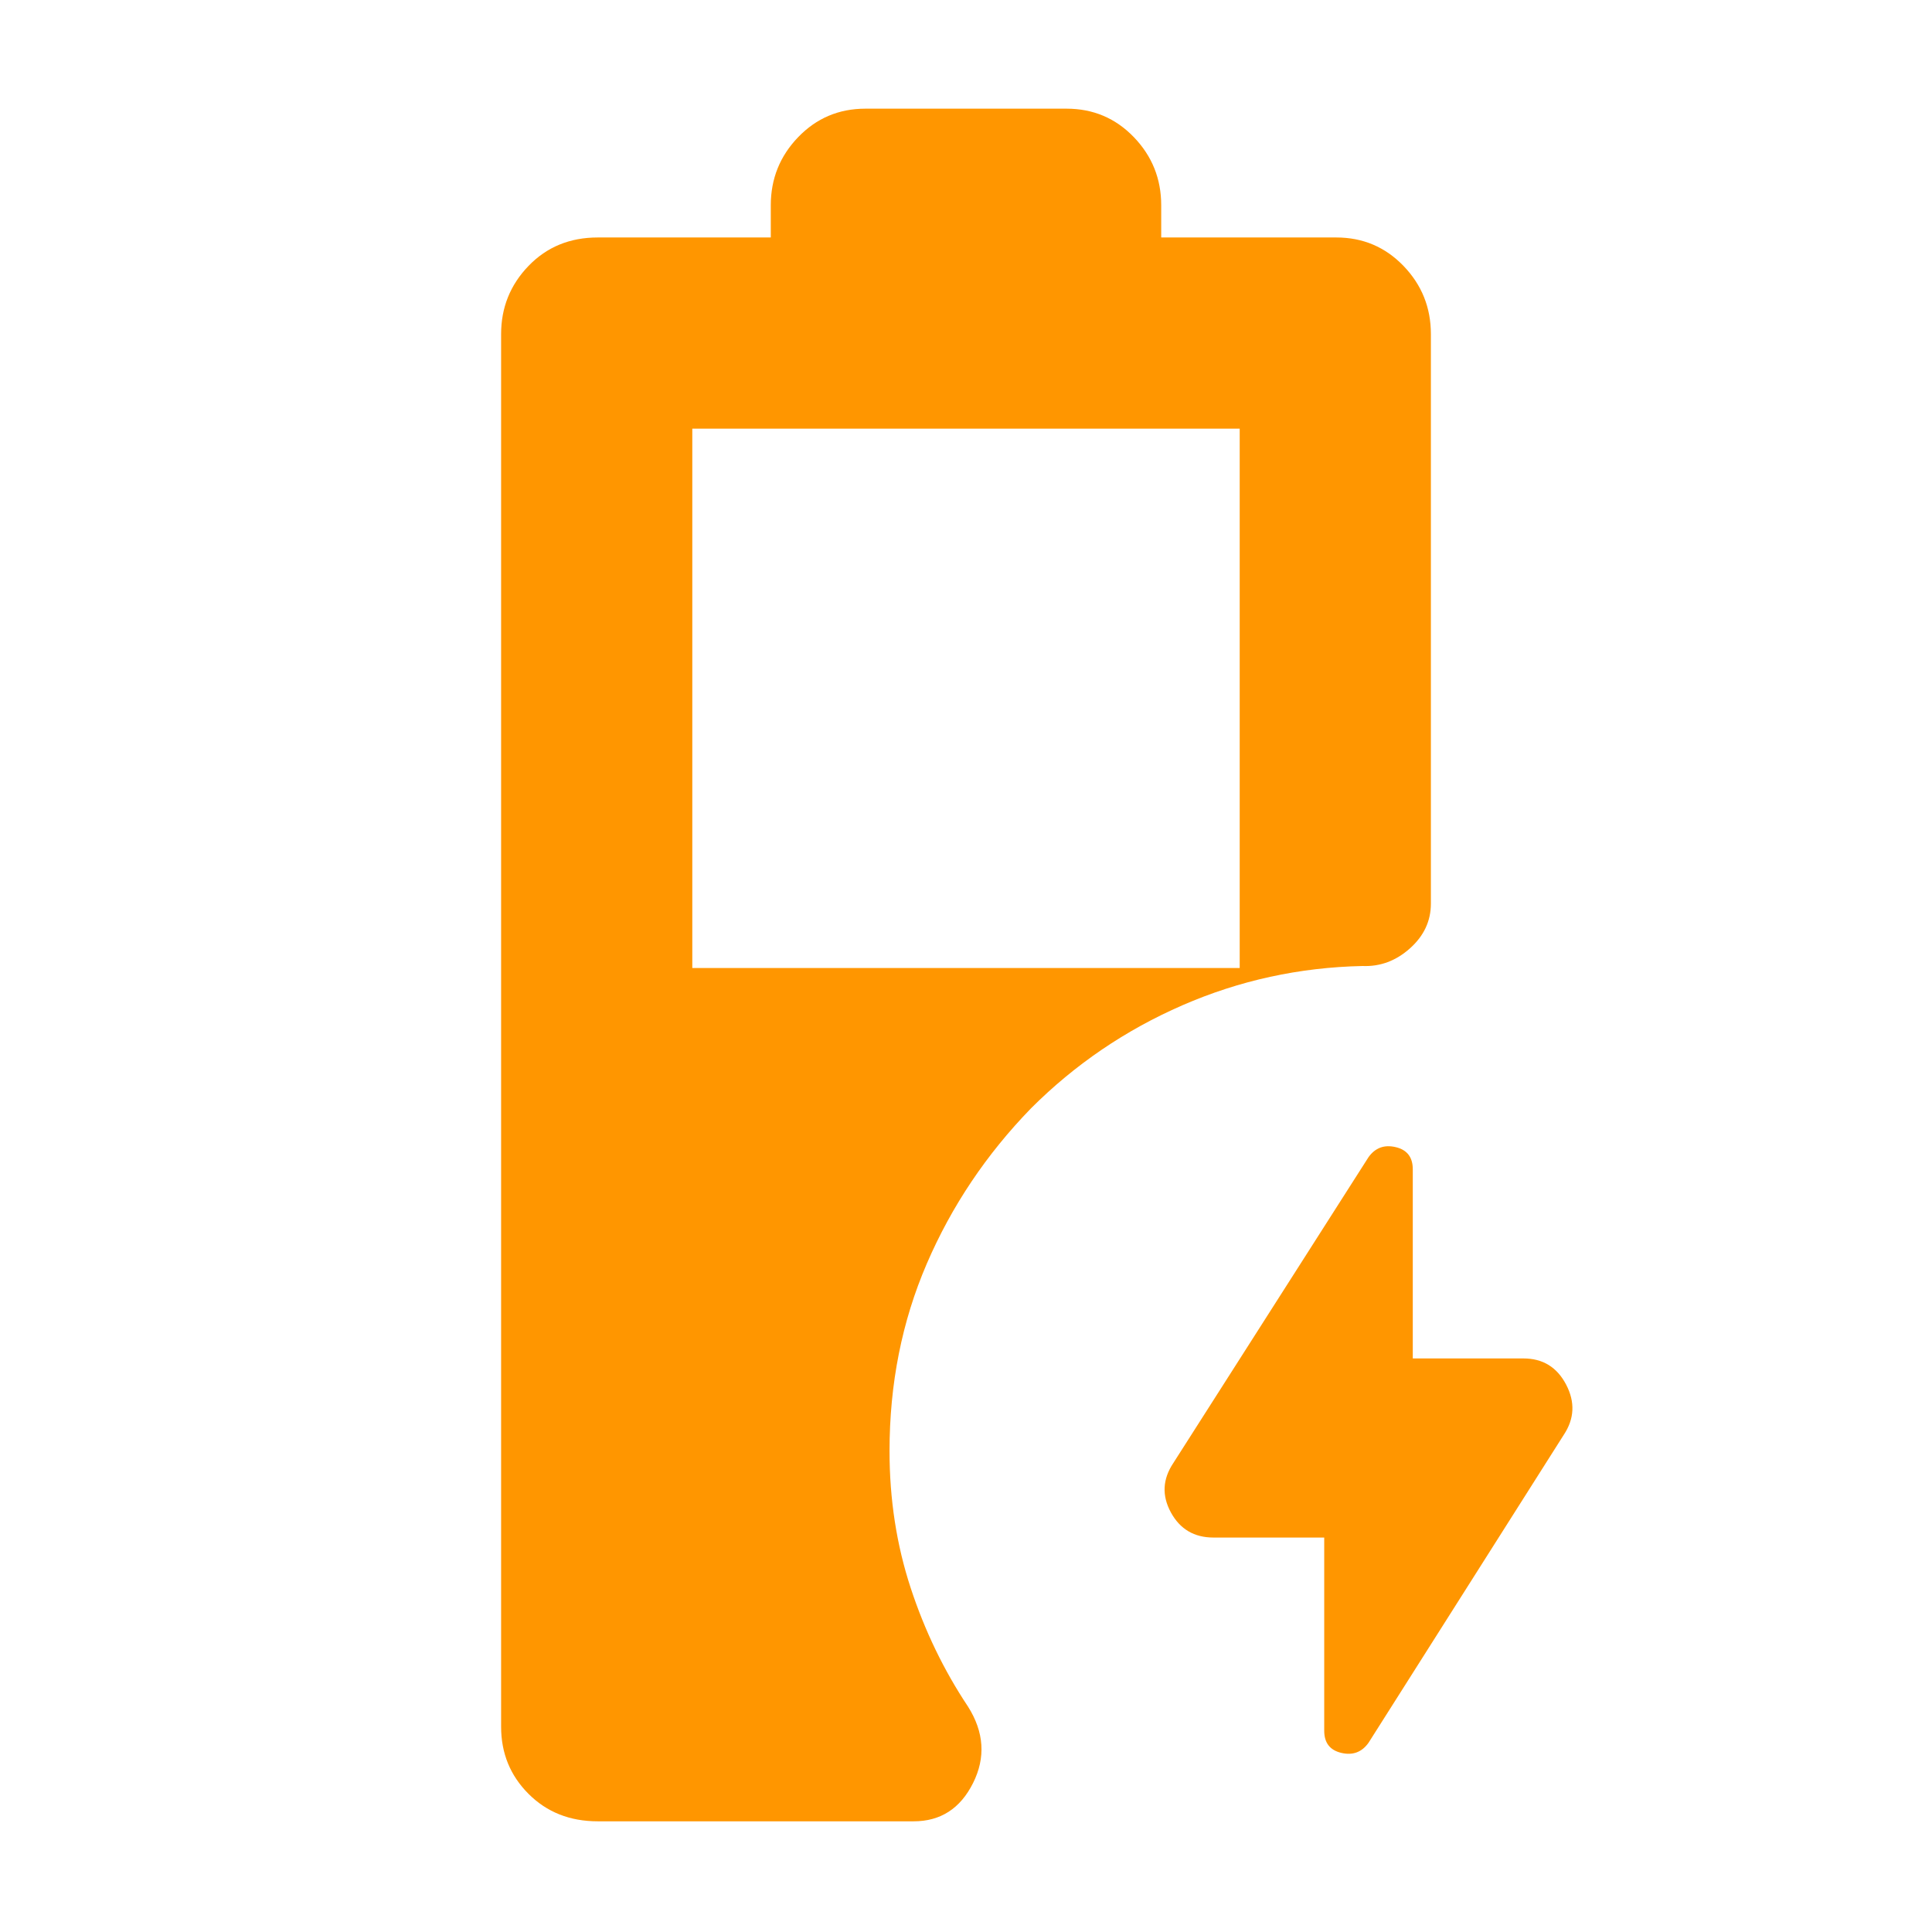 <svg xmlns="http://www.w3.org/2000/svg" height="48" viewBox="0 -960 960 960" width="48"><path fill="rgb(255, 150, 0)" d="M344-479h272v-268H344v268Zm314 283h-55q-14.39 0-21.2-12.5Q575-221 583-233l97-152q5-7 13.5-5t8.5 11v94h55q14.39 0 21.2 13 6.8 13-1.2 25L680-94q-5 7-13.5 5t-8.5-11v-96ZM297-55q-20.75 0-34.37-13.63Q249-82.25 249-102v-692q0-19.75 13.63-33.88Q276.25-842 297-842h86v-16q0-19.75 13.63-33.88Q410.25-906 430-906h100q19.75 0 33.38 14.12Q577-877.75 577-858v16h87q19.75 0 33.38 14.12Q711-813.75 711-794v283q0 12.97-10.43 22.26-10.42 9.29-23.57 8.74-47 1-89.5 19.53-42.5 18.52-75.17 51.16Q479-375 460.5-332.04 442-289.09 442-239q0 36 10.5 68t28.5 59q12 19 2.5 38T454-55H297Z"/></svg>